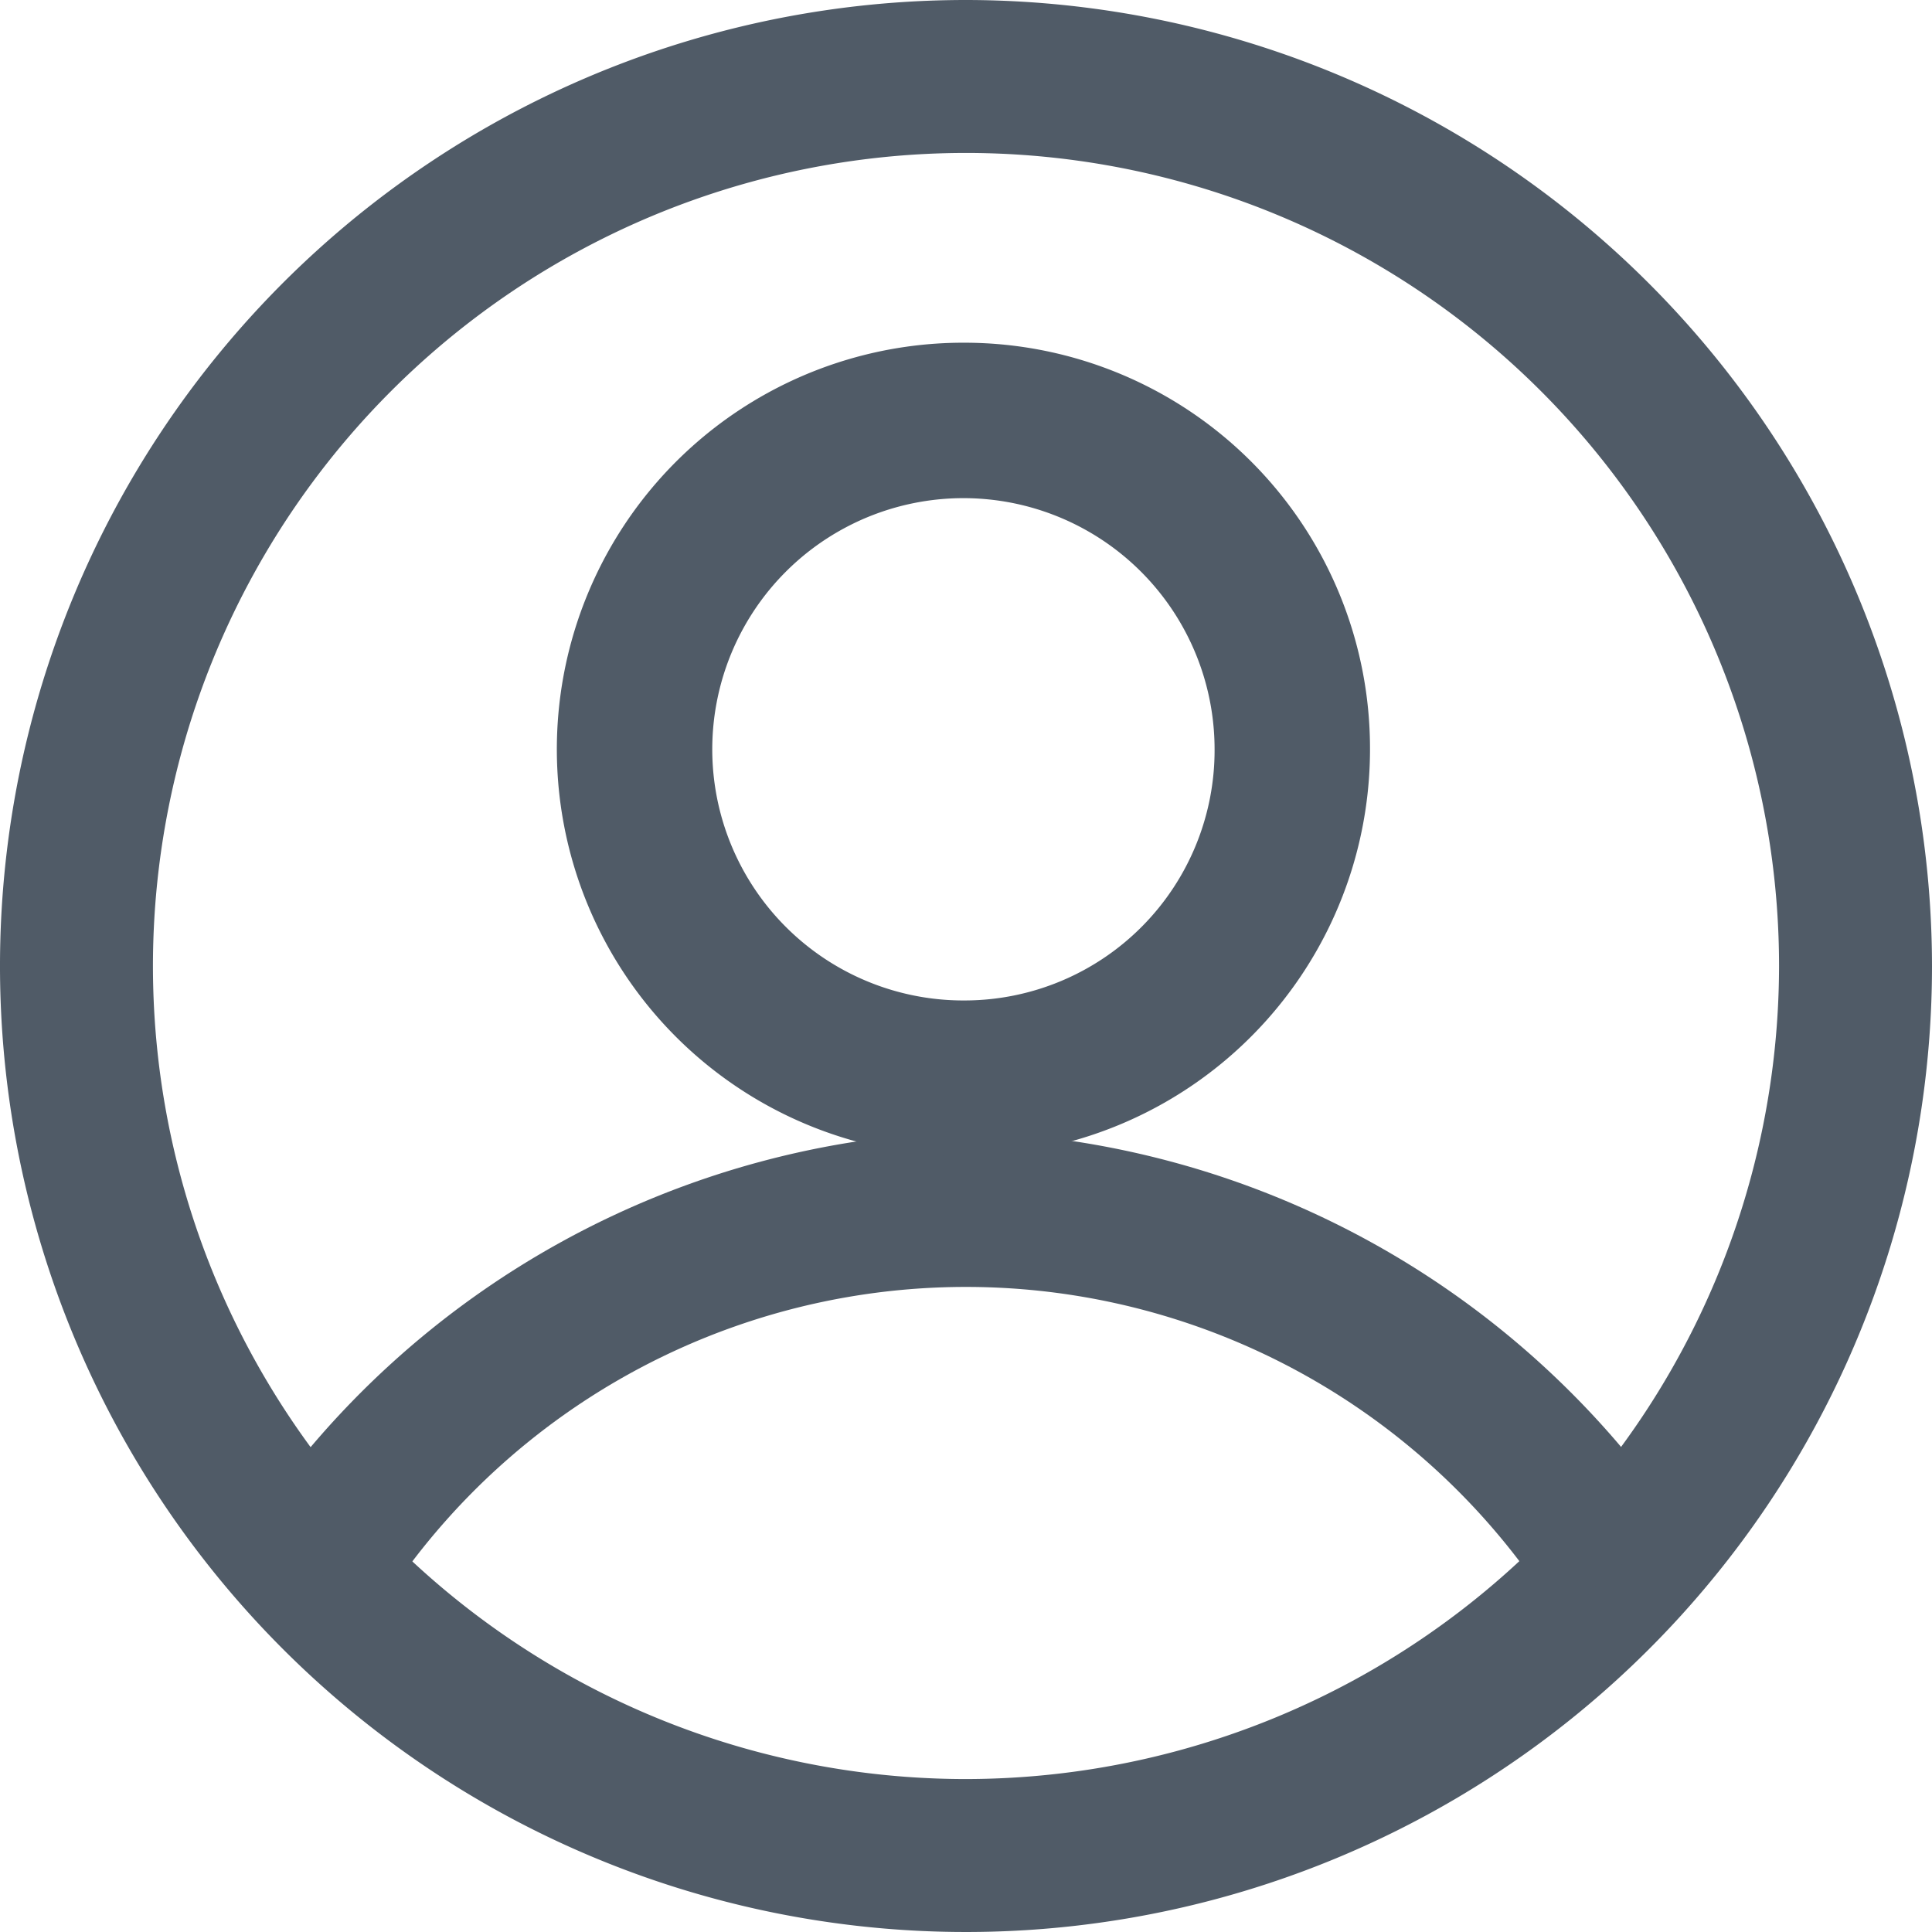<svg id="_006-user-1" data-name="006-user-1" xmlns="http://www.w3.org/2000/svg" width="18" height="18" viewBox="0 0 18 18">
  <g id="Group_200" data-name="Group 200">
    <g id="Group_199" data-name="Group 199">
      <path id="Path_283" data-name="Path 283" d="M9,0a9,9,0,1,0,9,9A9.01,9.01,0,0,0,9,0ZM9,16.575A7.575,7.575,0,1,1,16.575,9,7.584,7.584,0,0,1,9,16.575Z" fill="#505b67"/>
    </g>
  </g>
  <g id="Group_202" data-name="Group 202" transform="translate(2.369 10.542)">
    <g id="Group_201" data-name="Group 201">
      <path id="Path_284" data-name="Path 284" d="M72.961,301.425a8.318,8.318,0,0,0-6.631,3.631l1.124.881a6.48,6.48,0,0,1,11.013,0l1.124-.881A8.318,8.318,0,0,0,72.961,301.425Z" transform="translate(-66.33 -301.425)" fill="#505b67"/>
    </g>
  </g>
  <g id="Group_204" data-name="Group 204" transform="translate(5.236 3.193)">
    <g id="Group_203" data-name="Group 203">
      <path id="Path_285" data-name="Path 285" d="M154.392,91.863a3.788,3.788,0,1,0,3.764,3.788A3.78,3.78,0,0,0,154.392,91.863Zm0,6.128a2.34,2.34,0,1,1,2.316-2.34A2.331,2.331,0,0,1,154.392,97.991Z" transform="translate(-150.628 -91.863)" fill="#505b67"/>
    </g>
  </g>
</svg>
